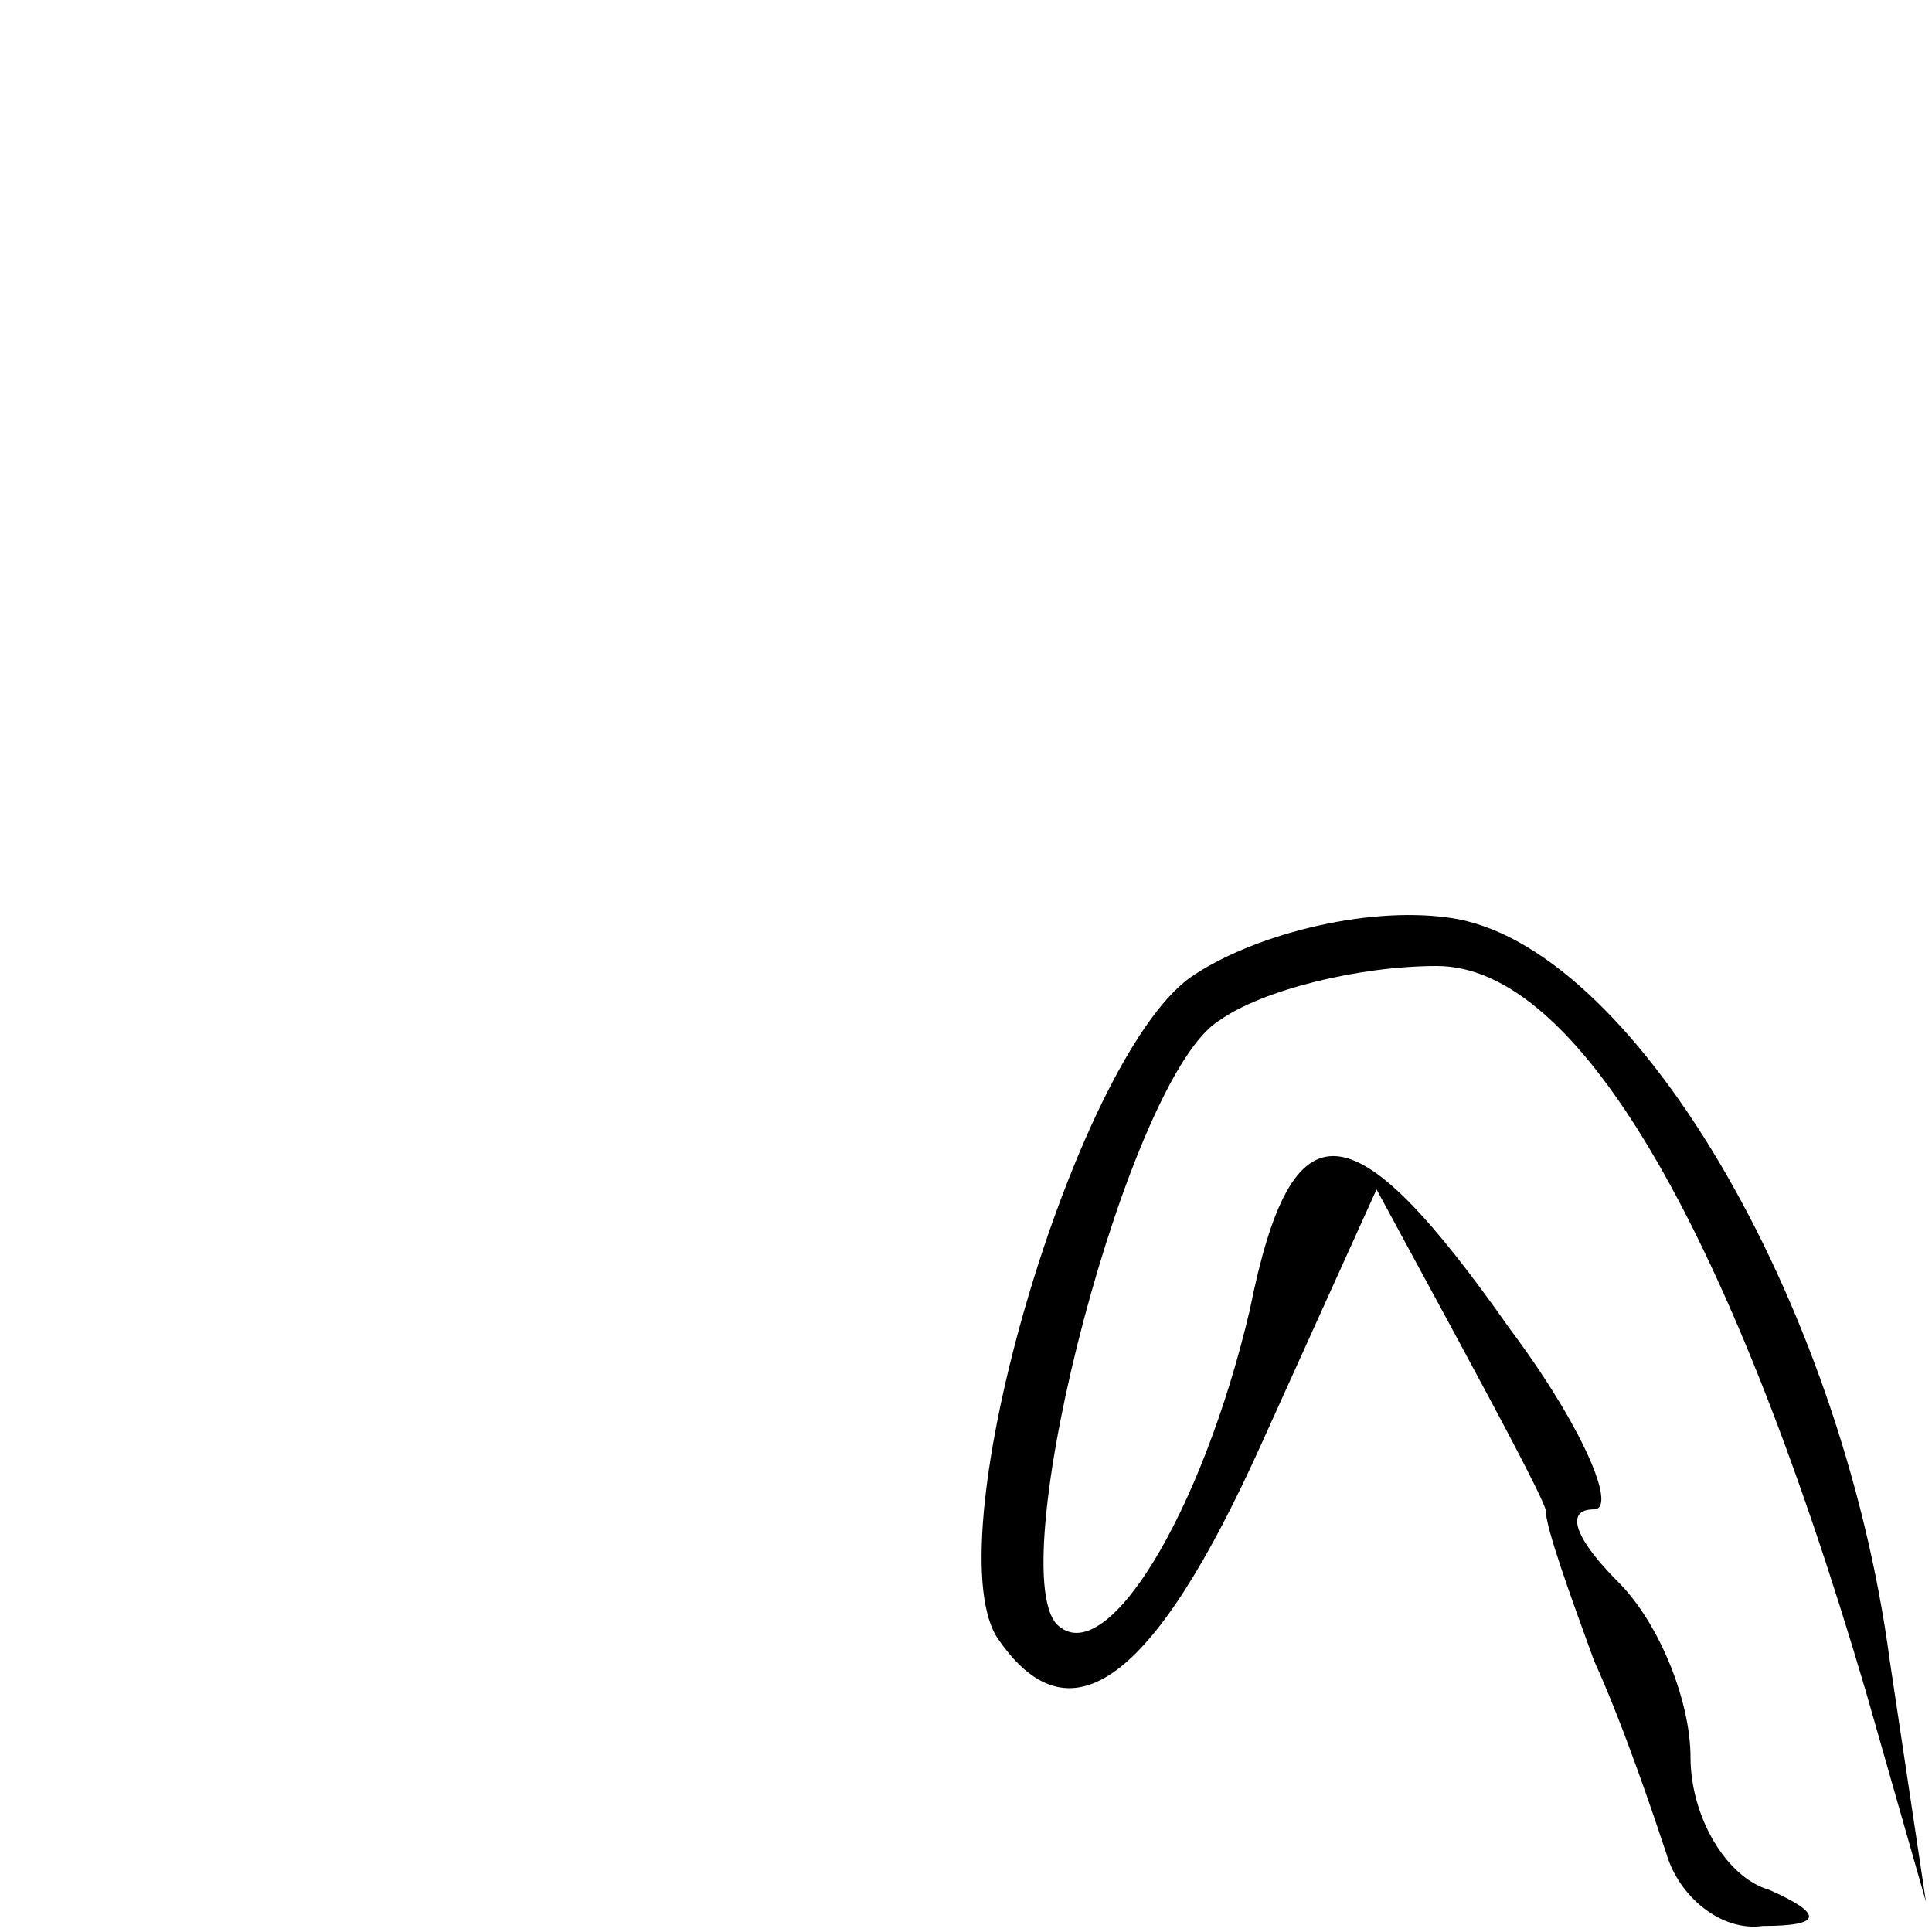 <?xml version="1.0" standalone="no"?>
<!DOCTYPE svg PUBLIC "-//W3C//DTD SVG 20010904//EN"
 "http://www.w3.org/TR/2001/REC-SVG-20010904/DTD/svg10.dtd">
<svg version="1.0" xmlns="http://www.w3.org/2000/svg"
 width="32pt" height="32pt" viewBox="0 0 32 32"
 preserveAspectRatio="xMidYMid meet">
<g transform="translate(0,32) scale(0.1,-0.1)"
fill="#000000" stroke="none">
<path fill="#000000" stroke="none" d="M197 158 c-19 -14 -42 -92 -32 -109 12
-18 26 -8 44 32 l19 42 13 -24 c7 -13 14 -26 15 -29 0 -3 4 -14 8 -25 5 -11
10 -26 12 -32 2 -7 9 -13 16 -12 10 0 10 2 1 6 -7 2 -13 12 -13 22 0 9 -5 22
-12 29 -7 7 -9 12 -4 12 4 0 -2 14 -14 30 -26 37 -36 38 -43 3 -8 -34 -24 -60
-32 -52 -9 10 12 91 27 100 7 5 23 9 36 9 23 0 48 -42 71 -120 l10 -35 -6 40
c-8 60 -43 119 -73 123 -14 2 -33 -3 -43 -10z"/>
</g>
</svg>
